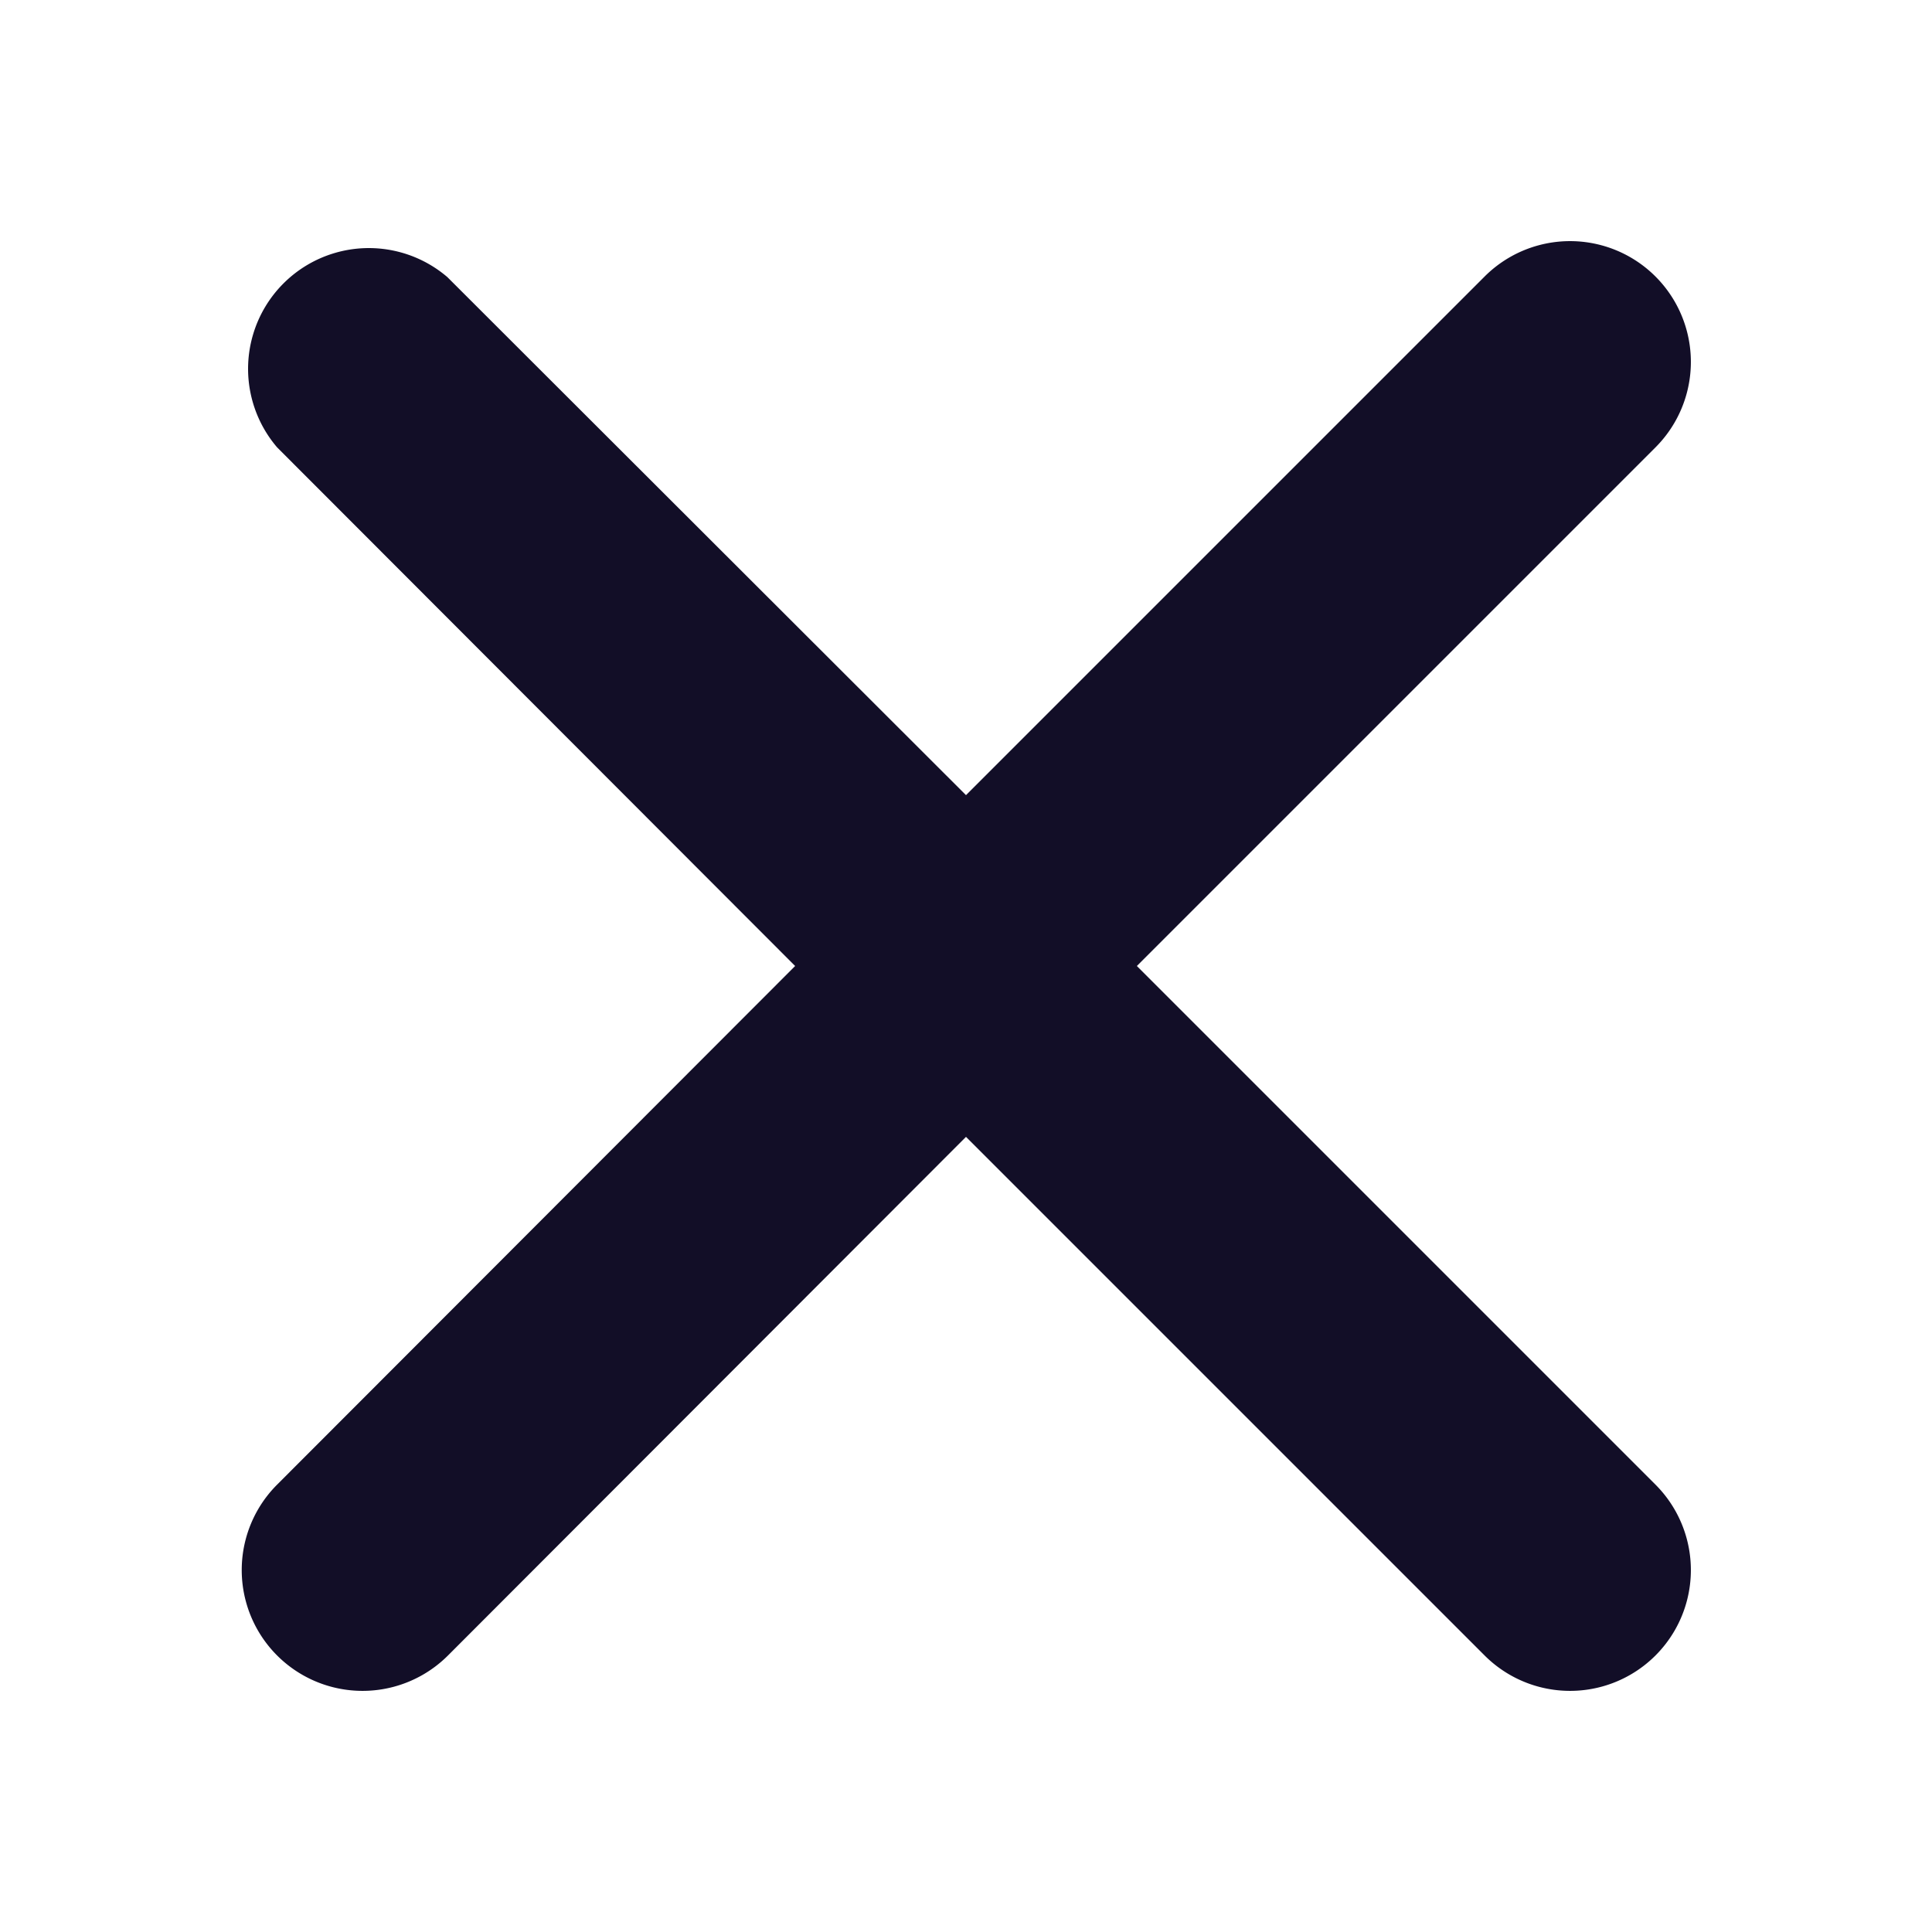 <svg xmlns="http://www.w3.org/2000/svg" width="32" height="32" fill="none">
    <path fill="#120E27"
        d="m18.83 16 8.59-8.59a2.001 2.001 0 1 0-2.83-2.83L16 13.17 7.41 4.59a2 2 0 0 0-2.82 2.82L13.17 16l-8.58 8.59a2.001 2.001 0 0 0 2.83 2.83L16 18.83l8.59 8.59a2.001 2.001 0 0 0 2.83-2.83L18.83 16Z" />
</svg>